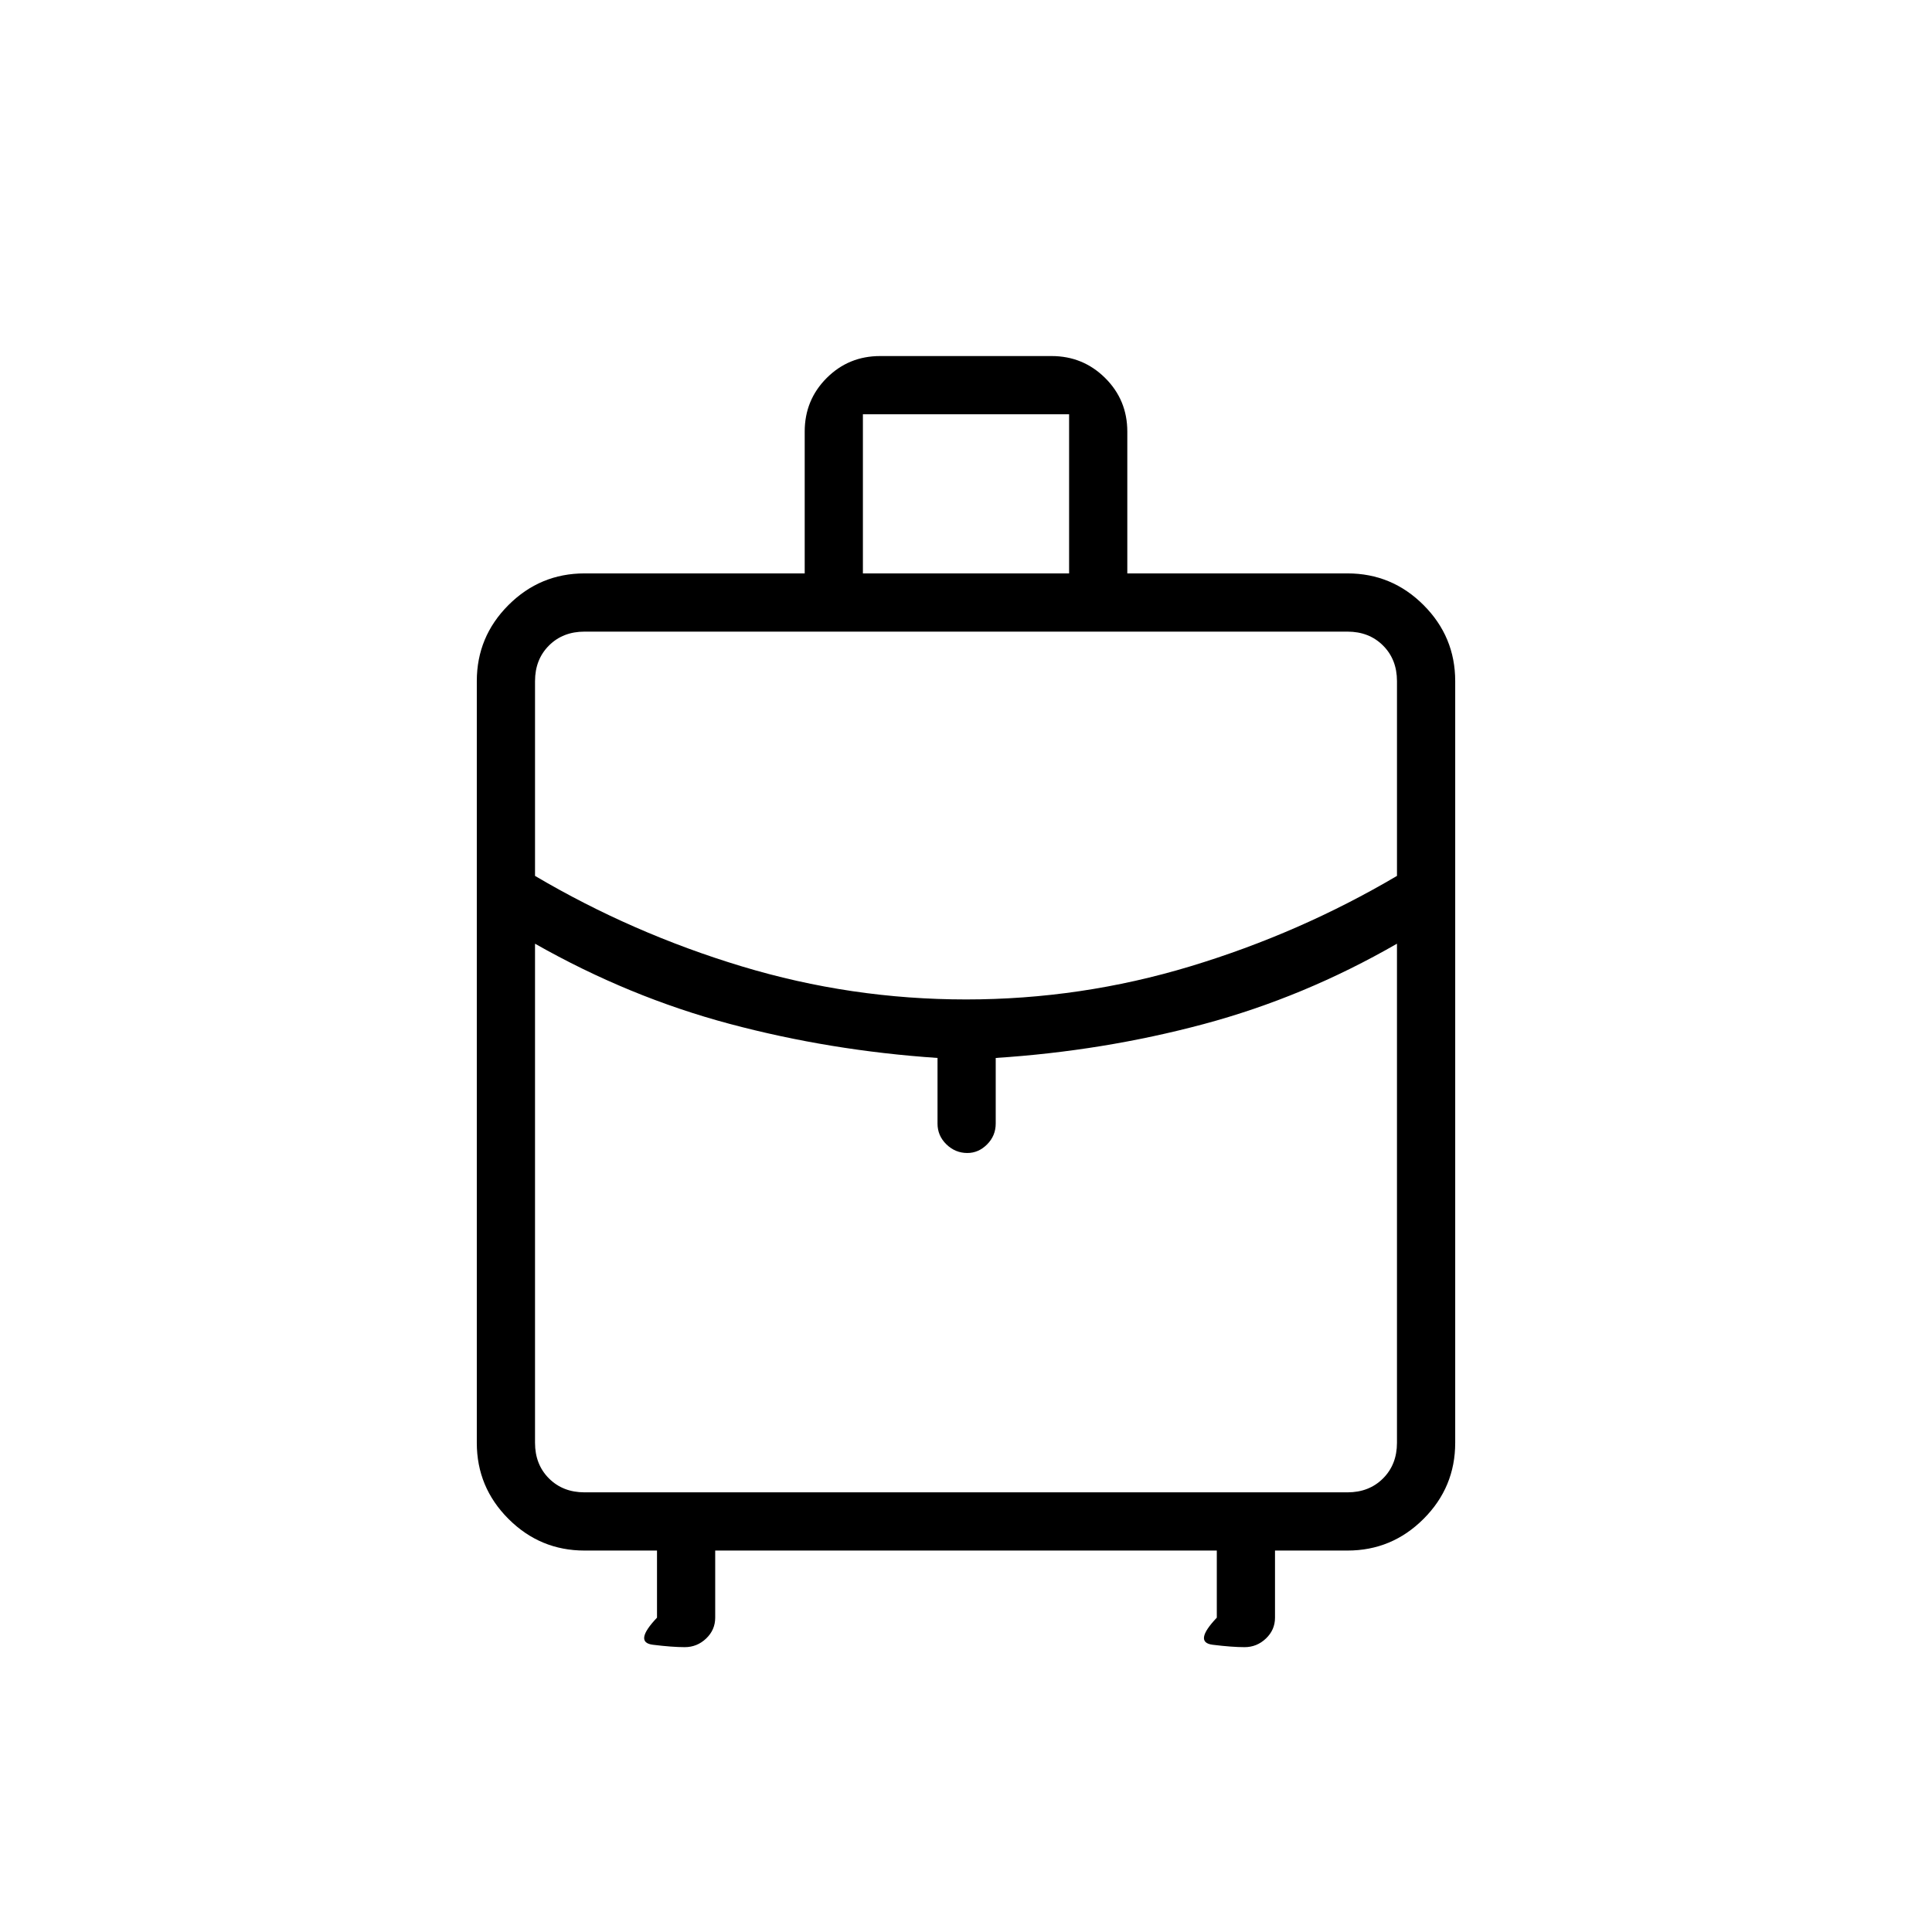 <svg xmlns="http://www.w3.org/2000/svg" height="20" viewBox="0 -960 960 960" width="20"><path d="M236.92-243.08v-378.46q0-22.08 15.73-37.81 15.73-15.73 37.81-15.73h109.39v-70.46q0-15.7 10.91-26.62 10.9-10.92 26.6-10.92h85.12q15.69 0 26.68 10.92t10.99 26.62v70.46h109.39q22.08 0 37.81 15.73 15.73 15.73 15.73 37.81v378.46q0 22.09-15.73 37.81-15.73 15.73-37.81 15.73h-36v33.35q0 6.07-4.51 10.36-4.51 4.29-10.62 4.29-6.22 0-15.83-1.19-9.62-1.19 2.04-13.46v-33.35H355.38v33.35q0 6.07-4.5 10.36-4.51 4.29-10.63 4.29-6.21 0-15.83-1.19-9.61-1.19 2.04-13.46v-33.35h-36q-22.08 0-37.81-15.73-15.73-15.72-15.73-37.81Zm191.85-432h102.46v-79.07H428.77v79.07Zm51.22 211.7q57.07 0 111.46-16.45 54.39-16.44 102.7-44.94v-96.77q0-10.77-6.92-17.69-6.92-6.92-17.69-6.92H290.46q-10.77 0-17.69 6.92-6.92 6.92-6.92 17.69v96.77q48.31 28.5 102.69 44.94 54.38 16.45 111.45 16.45Zm-14.14 61.65v-32.58q-53.39-3.61-103.39-16.96-50-13.35-96.61-39.81v248q0 10.77 6.92 17.7 6.92 6.92 17.69 6.92h379.08q10.77 0 17.69-6.92 6.92-6.93 6.92-17.7v-248q-46.23 26.62-96.11 39.96-49.89 13.35-103.27 16.81v32.58q0 6.07-4.27 10.36-4.27 4.29-9.82 4.29-5.99 0-10.41-4.29t-4.42-10.36ZM480-387.08Zm0-76.3Zm0 .3Z"/></svg>